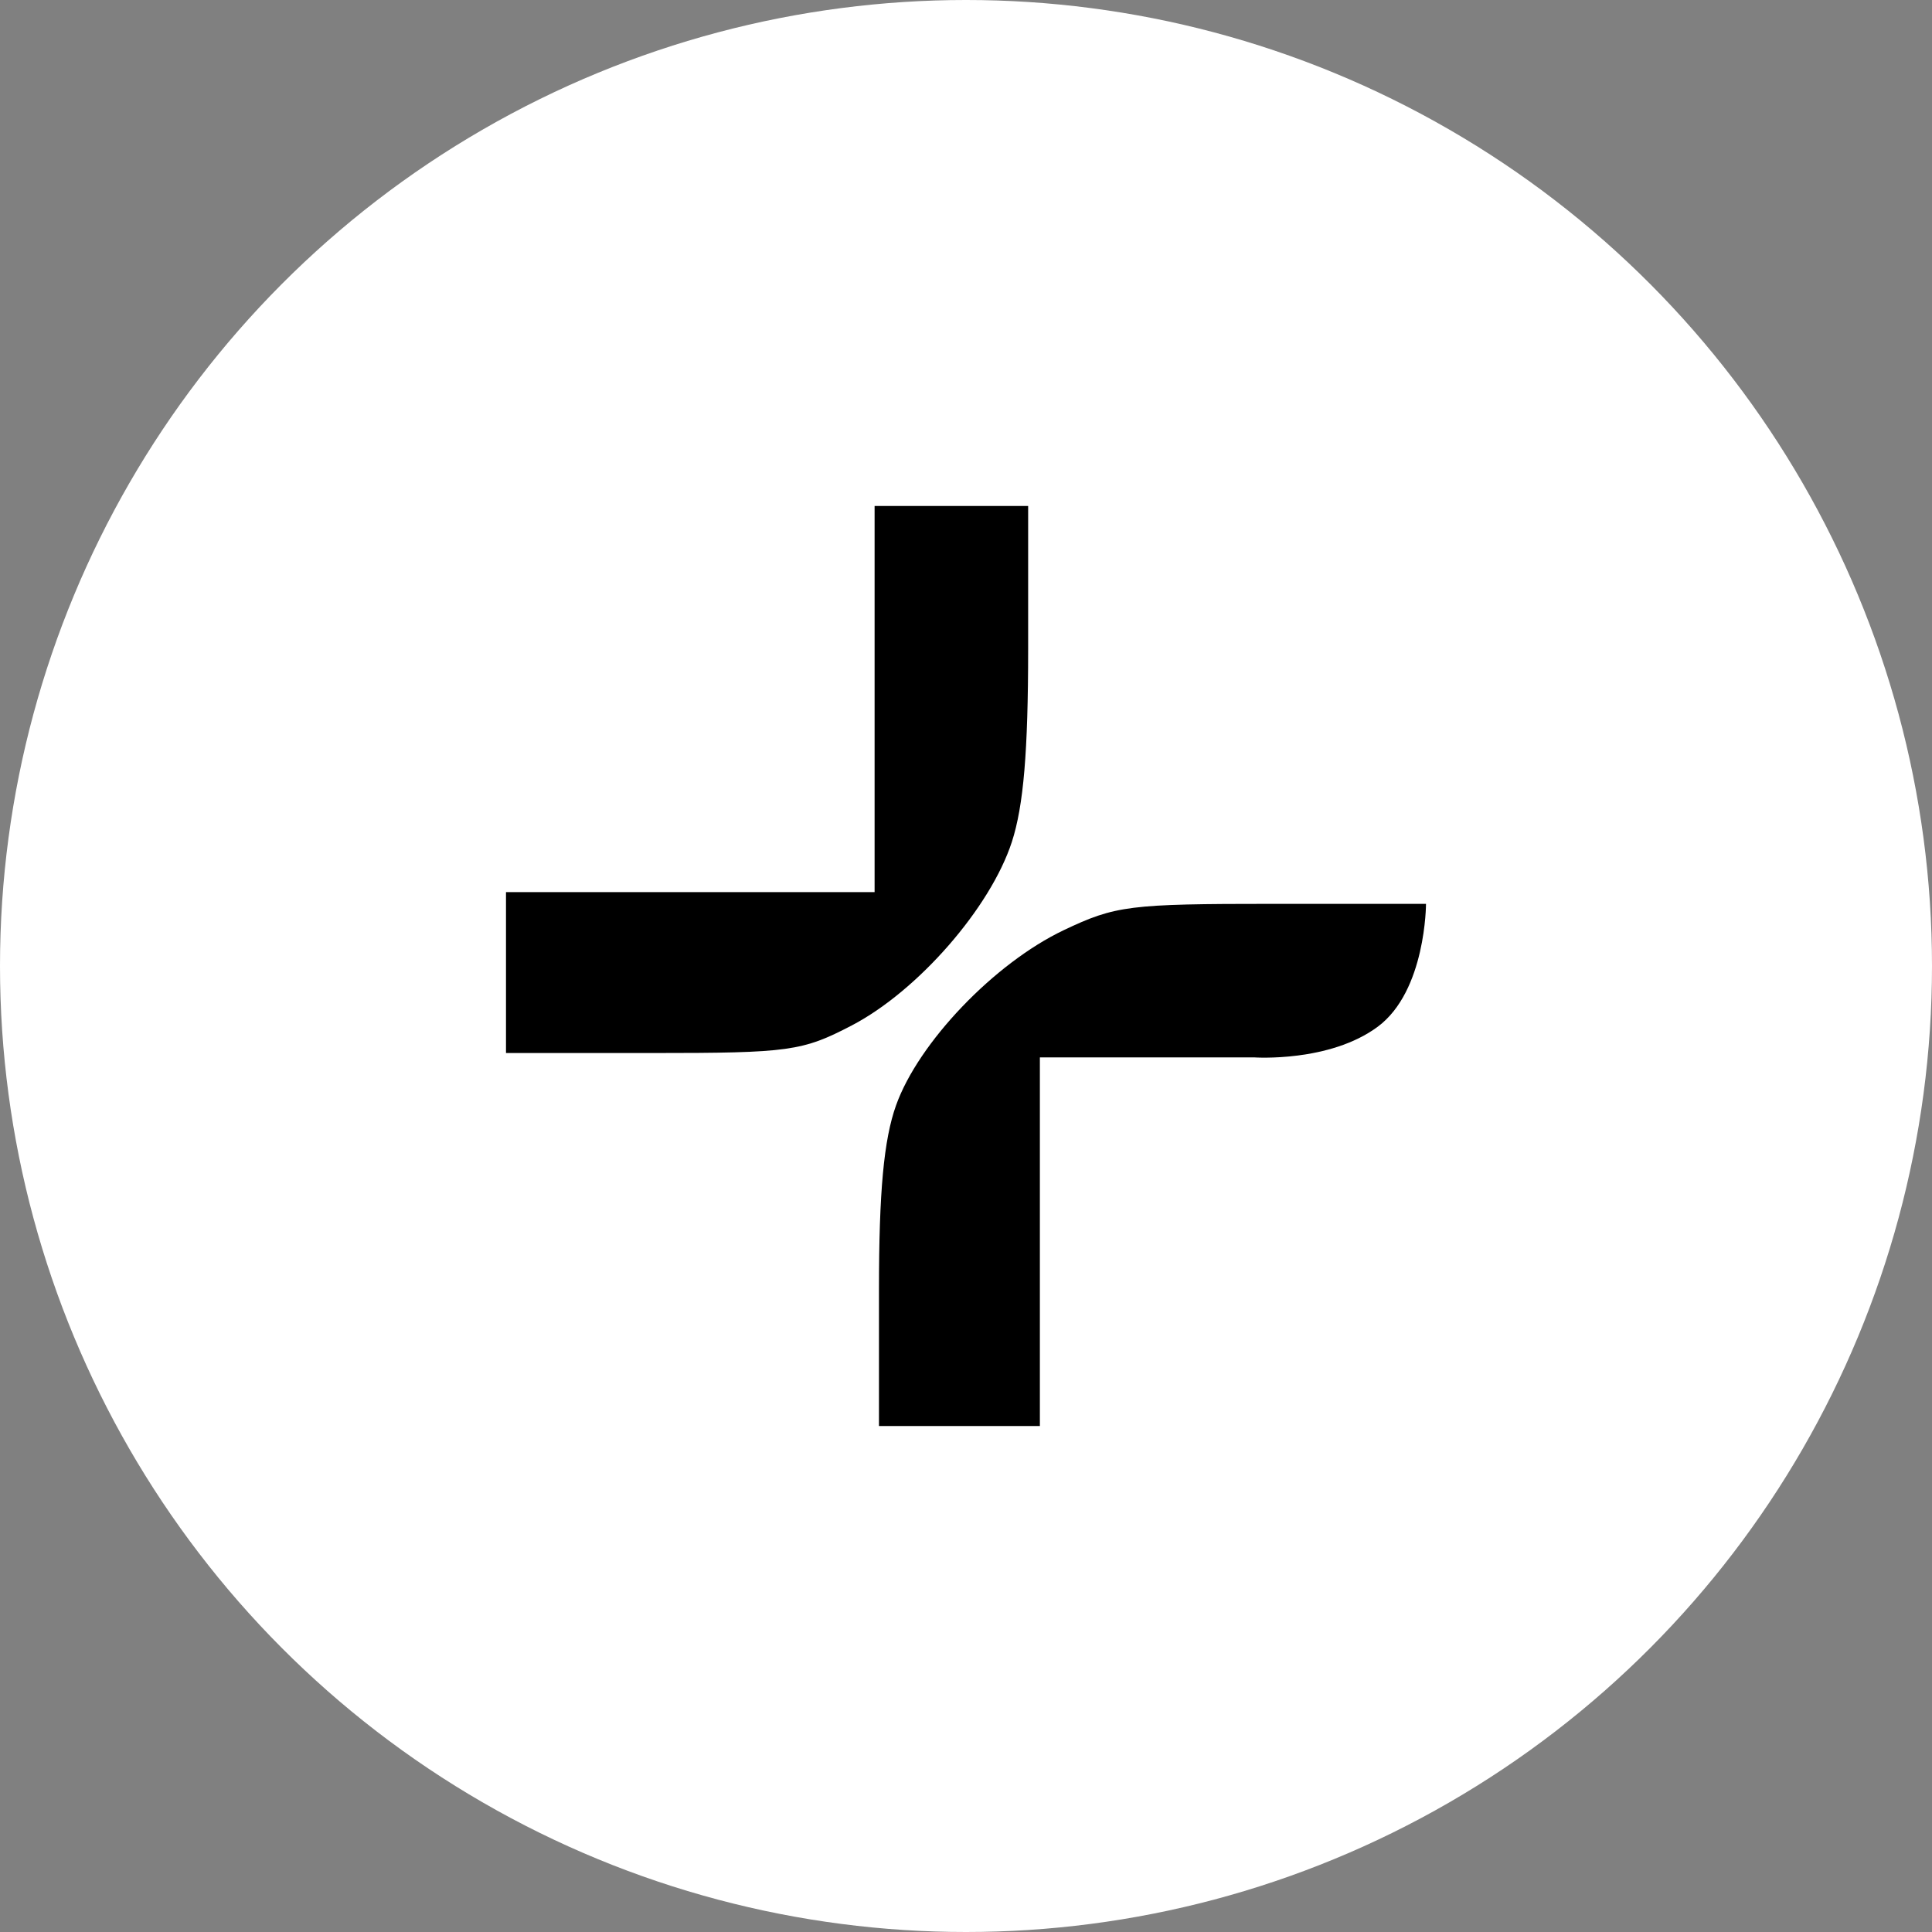 <svg width="42" height="42" viewBox="0 0 42 42" fill="none" xmlns="http://www.w3.org/2000/svg">
<rect x="0" y="0" width="42" height="42" fill="#808080" stroke="none"/>
<circle cx="21" cy="21" r="21" fill="white"/>
<path fill-rule="evenodd" clip-rule="evenodd" d="M19.013 15.197V19.394H15.006H11V21.143V22.892H14.184C17.159 22.892 17.443 22.852 18.519 22.291C19.956 21.54 21.531 19.734 21.997 18.302C22.251 17.52 22.351 16.336 22.351 14.106V11H20.682H19.013V15.197Z" fill="black"/>
<path fill-rule="evenodd" clip-rule="evenodd" d="M22.606 26.994L22.606 22.987L26.803 22.987L27.269 22.987C27.269 22.987 28.902 23.099 29.951 22.32C31 21.541 31 19.649 31 19.649L27.665 19.649C24.548 19.649 24.25 19.686 23.123 20.222C21.617 20.939 19.967 22.663 19.479 24.03C19.213 24.776 19.108 25.907 19.108 28.035L19.108 31L20.857 31L22.606 31L22.606 26.994Z" fill="black"/>
</svg>
